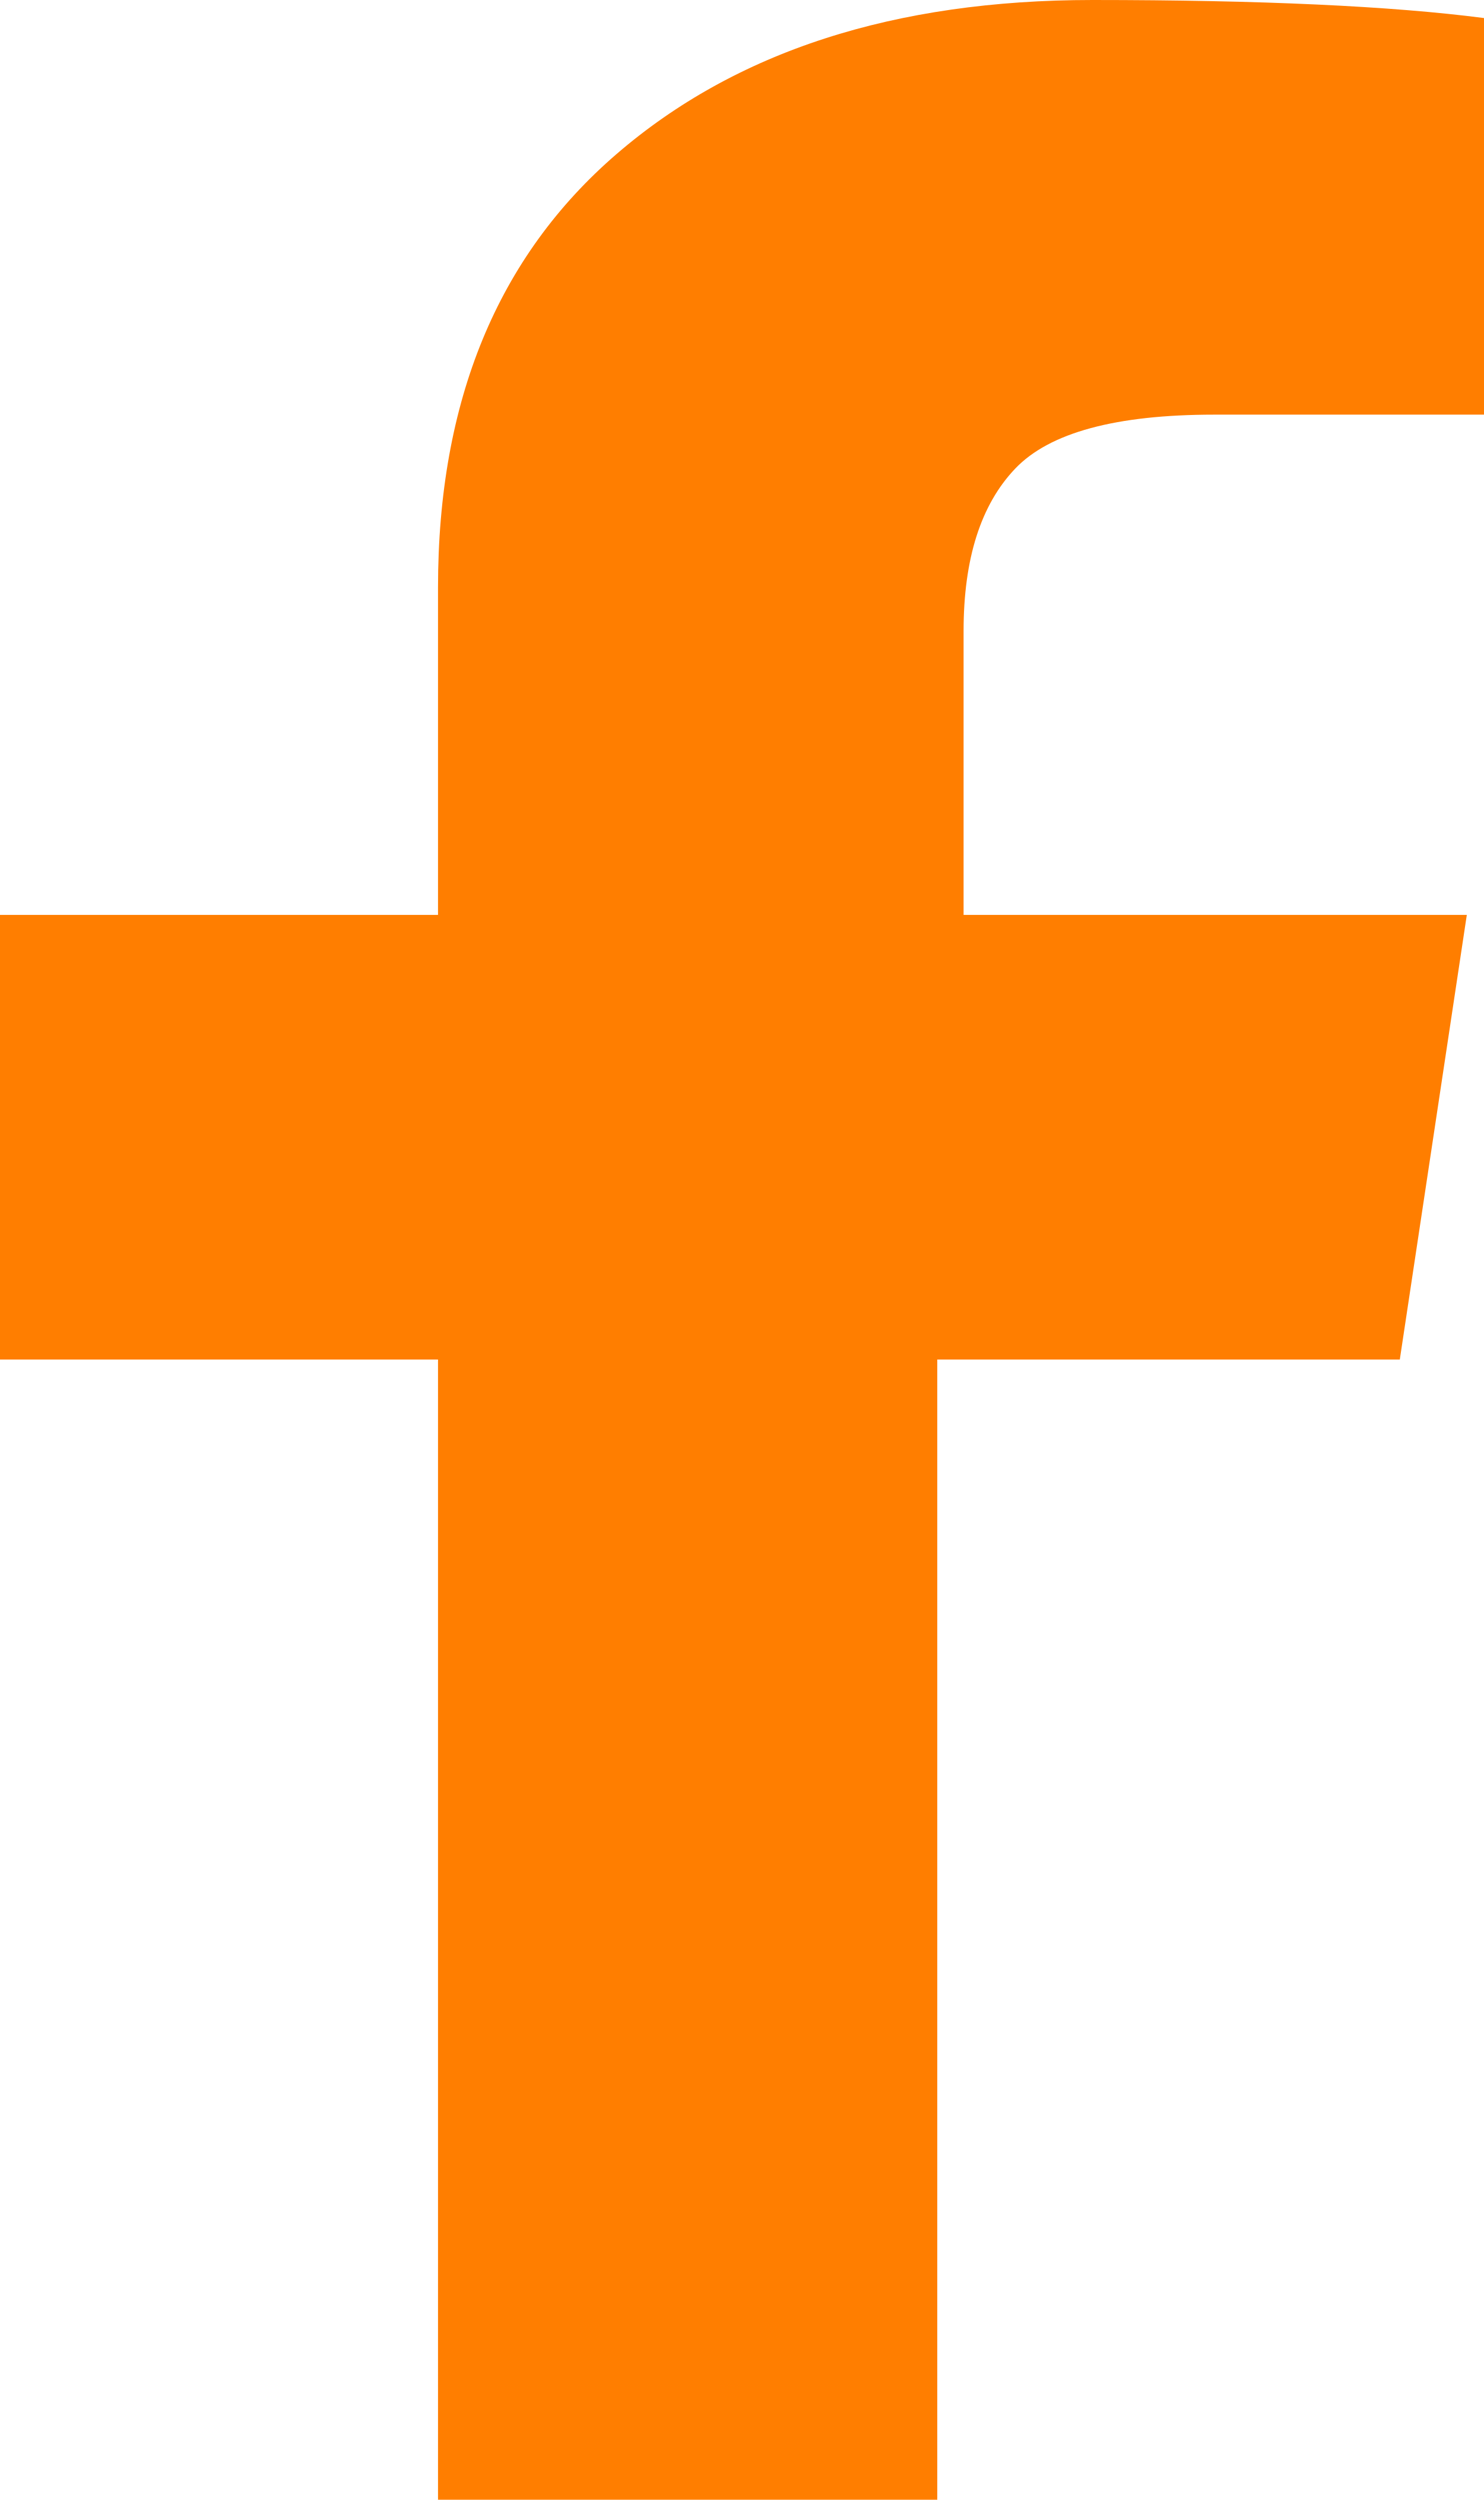 ﻿<?xml version="1.0" encoding="utf-8"?>
<svg version="1.1" xmlns:xlink="http://www.w3.org/1999/xlink" width="19px" height="32px" xmlns="http://www.w3.org/2000/svg">
  <g transform="matrix(1 0 0 1 -31 -3016 )">
    <path d="M 13.986 0  C 16.141 0  17.812 0.077  19 0.231  L 19 5.308  L 15.547 5.308  C 14.287 5.308  13.436 5.538  12.997 6  C 12.557 6.462  12.337 7.154  12.337 8.077  L 12.337 11.712  L 18.78 11.712  L 17.922 17.404  L 12 17.404  L 12 32  L 5.608 32  L 5.608 17.404  L 0 17.404  L 0 11.712  L 5.608 11.712  L 5.608 7.519  C 5.608 5.135  6.37 3.285  7.895 1.971  C 9.419 0.657  11.45 0  13.986 0  Z " fill-rule="nonzero" fill="#ff7e00" stroke="none" transform="matrix(1 0 0 1 31 3016 )" />
  </g>
</svg>